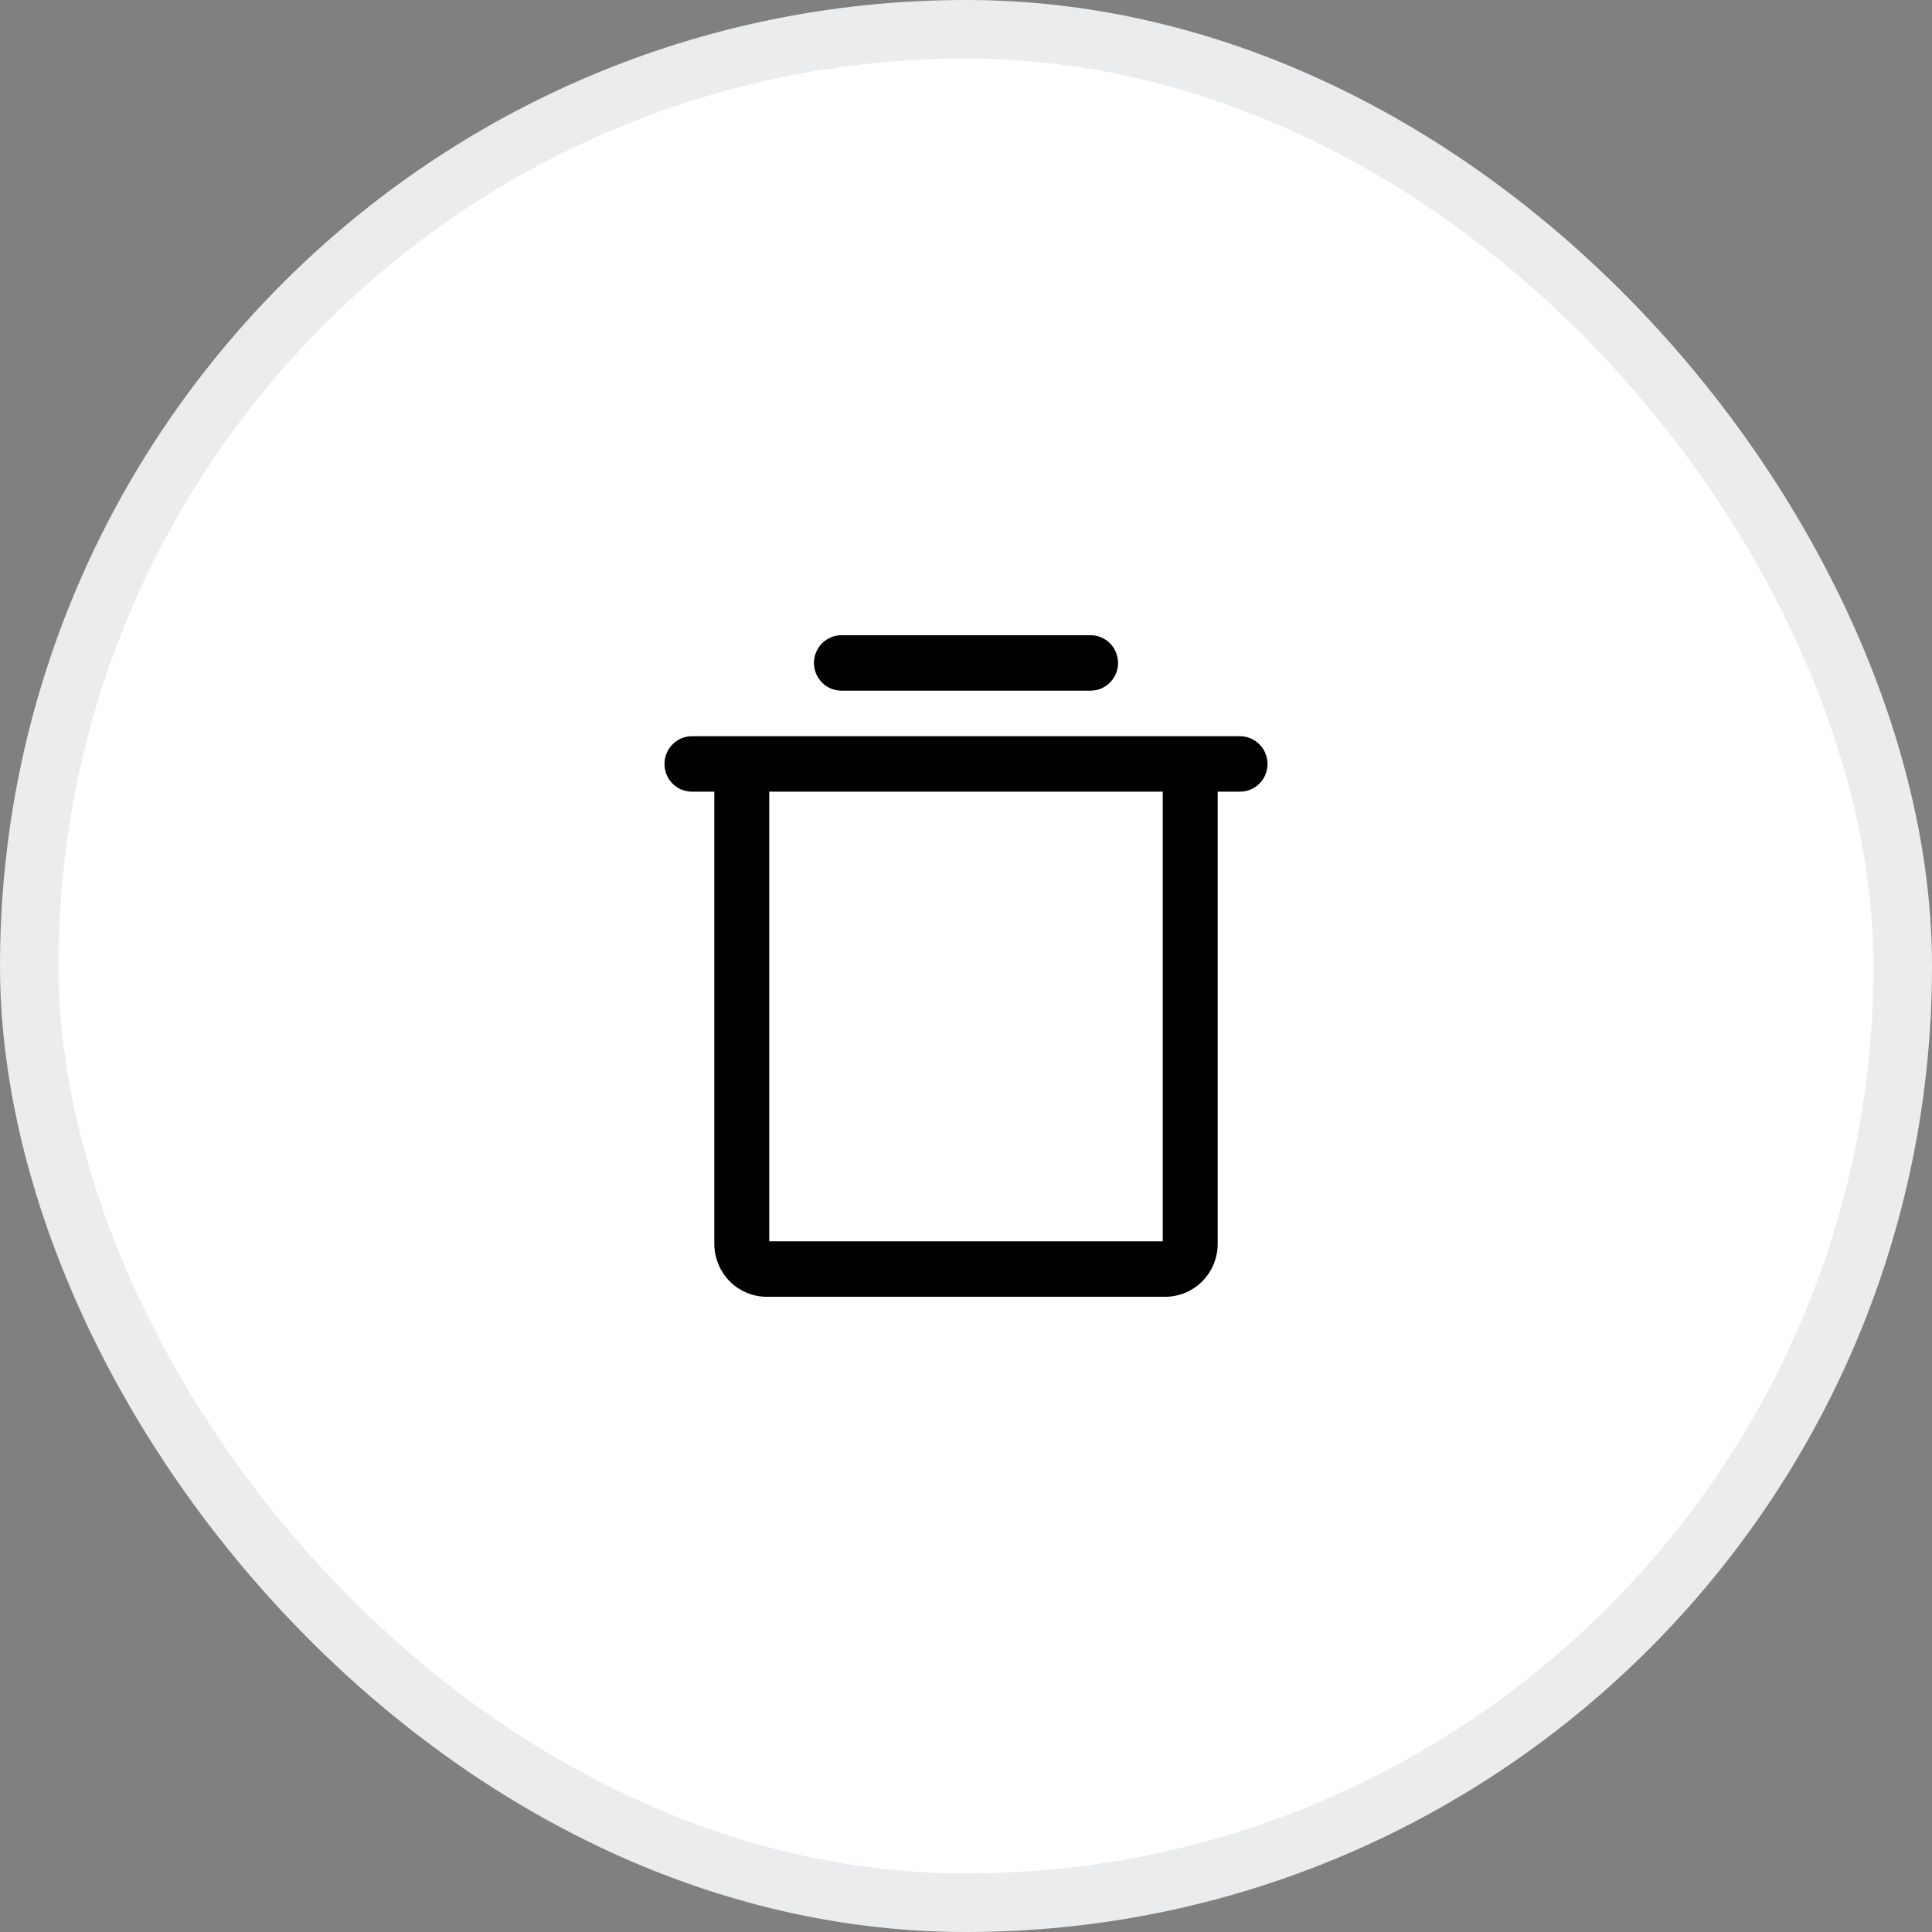<svg width="33" height="33" viewBox="0 0 33 33" fill="none" xmlns="http://www.w3.org/2000/svg">
<rect x="0" y="0" width="33" height="33" fill="#808080" stroke="none"/>
<rect x="0.5" y="0.5" width="32" height="32" rx="16" fill="white"/>
<path d="M21.181 12.65H11.819C11.714 12.65 11.614 12.693 11.54 12.768C11.466 12.842 11.425 12.944 11.425 13.049C11.425 13.154 11.466 13.256 11.54 13.331C11.614 13.405 11.714 13.447 11.819 13.447H12.276V21.245C12.276 21.465 12.362 21.676 12.516 21.832C12.669 21.987 12.878 22.075 13.096 22.075H19.904C20.122 22.075 20.331 21.987 20.484 21.832C20.638 21.676 20.724 21.465 20.724 21.245V13.447H21.181C21.286 13.447 21.386 13.405 21.46 13.331C21.534 13.256 21.575 13.154 21.575 13.049C21.575 12.944 21.534 12.842 21.46 12.768C21.386 12.693 21.286 12.65 21.181 12.65ZM19.936 21.245C19.936 21.254 19.932 21.263 19.926 21.269C19.92 21.275 19.912 21.278 19.904 21.278H13.096C13.088 21.278 13.08 21.275 13.074 21.269C13.068 21.263 13.064 21.254 13.064 21.245V13.447H19.936V21.245ZM14.093 11.042C14.02 11.117 13.978 11.218 13.978 11.323C13.978 11.429 14.02 11.53 14.093 11.605C14.167 11.68 14.268 11.722 14.372 11.722H18.628C18.733 11.722 18.833 11.68 18.907 11.605C18.98 11.53 19.022 11.429 19.022 11.323C19.022 11.218 18.98 11.117 18.907 11.042C18.833 10.967 18.733 10.925 18.628 10.925H14.372C14.268 10.925 14.167 10.967 14.093 11.042Z" fill="black" stroke="black" stroke-width="0.15"/>
<rect x="0.5" y="0.5" width="32" height="32" rx="16" stroke="#EAECEE"/>
</svg>
